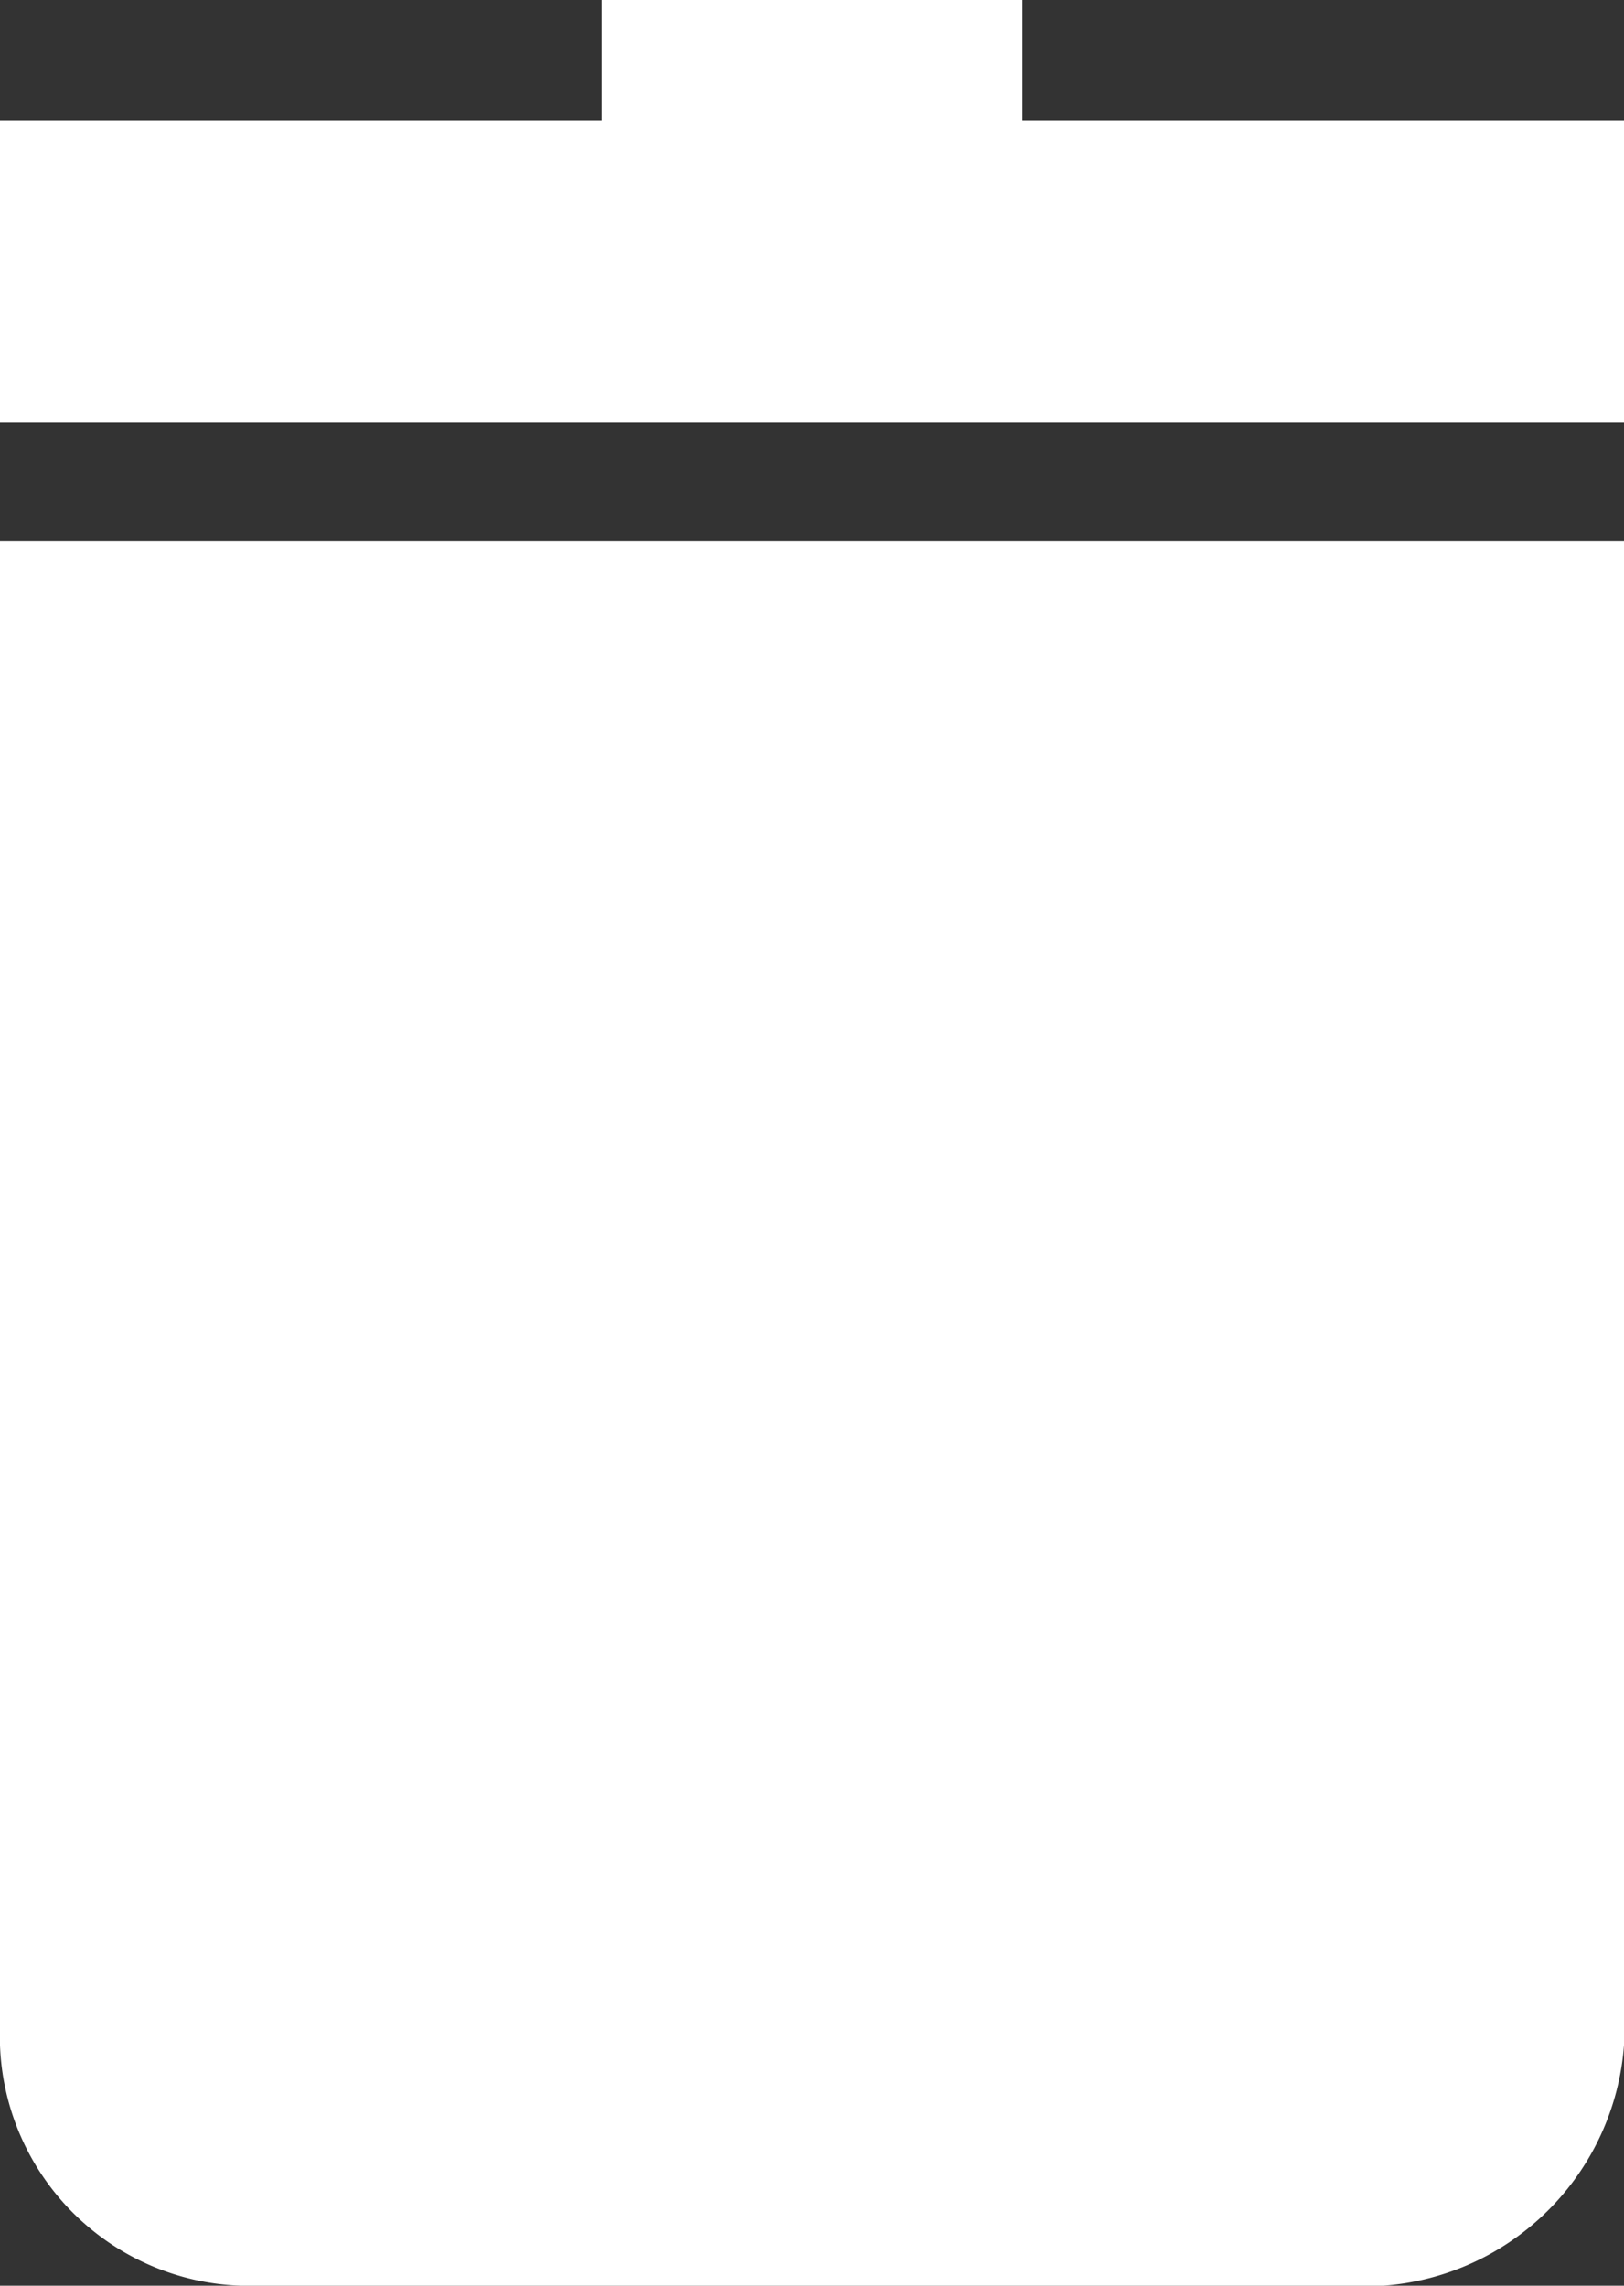 <svg xmlns="http://www.w3.org/2000/svg" width="27" height="38" viewBox="0 0 27 38">
  <rect x="0" y="0" width="27" height="38" fill="#333333" stroke="none"/>
<defs>
    <style>
      .cls-1 {
        fill: #fff;
        fill-rule: evenodd;
      }
    </style>
  </defs>
  <path id="ico_trash" class="cls-1" d="M198,306h27v25a4.331,4.331,0,0,1-4,4H202a4.149,4.149,0,0,1-4-4V306Zm17-7v-2h-7v2H198v5.029h27L225,299H215Z" transform="translate(-198 -297)"/>
</svg>
